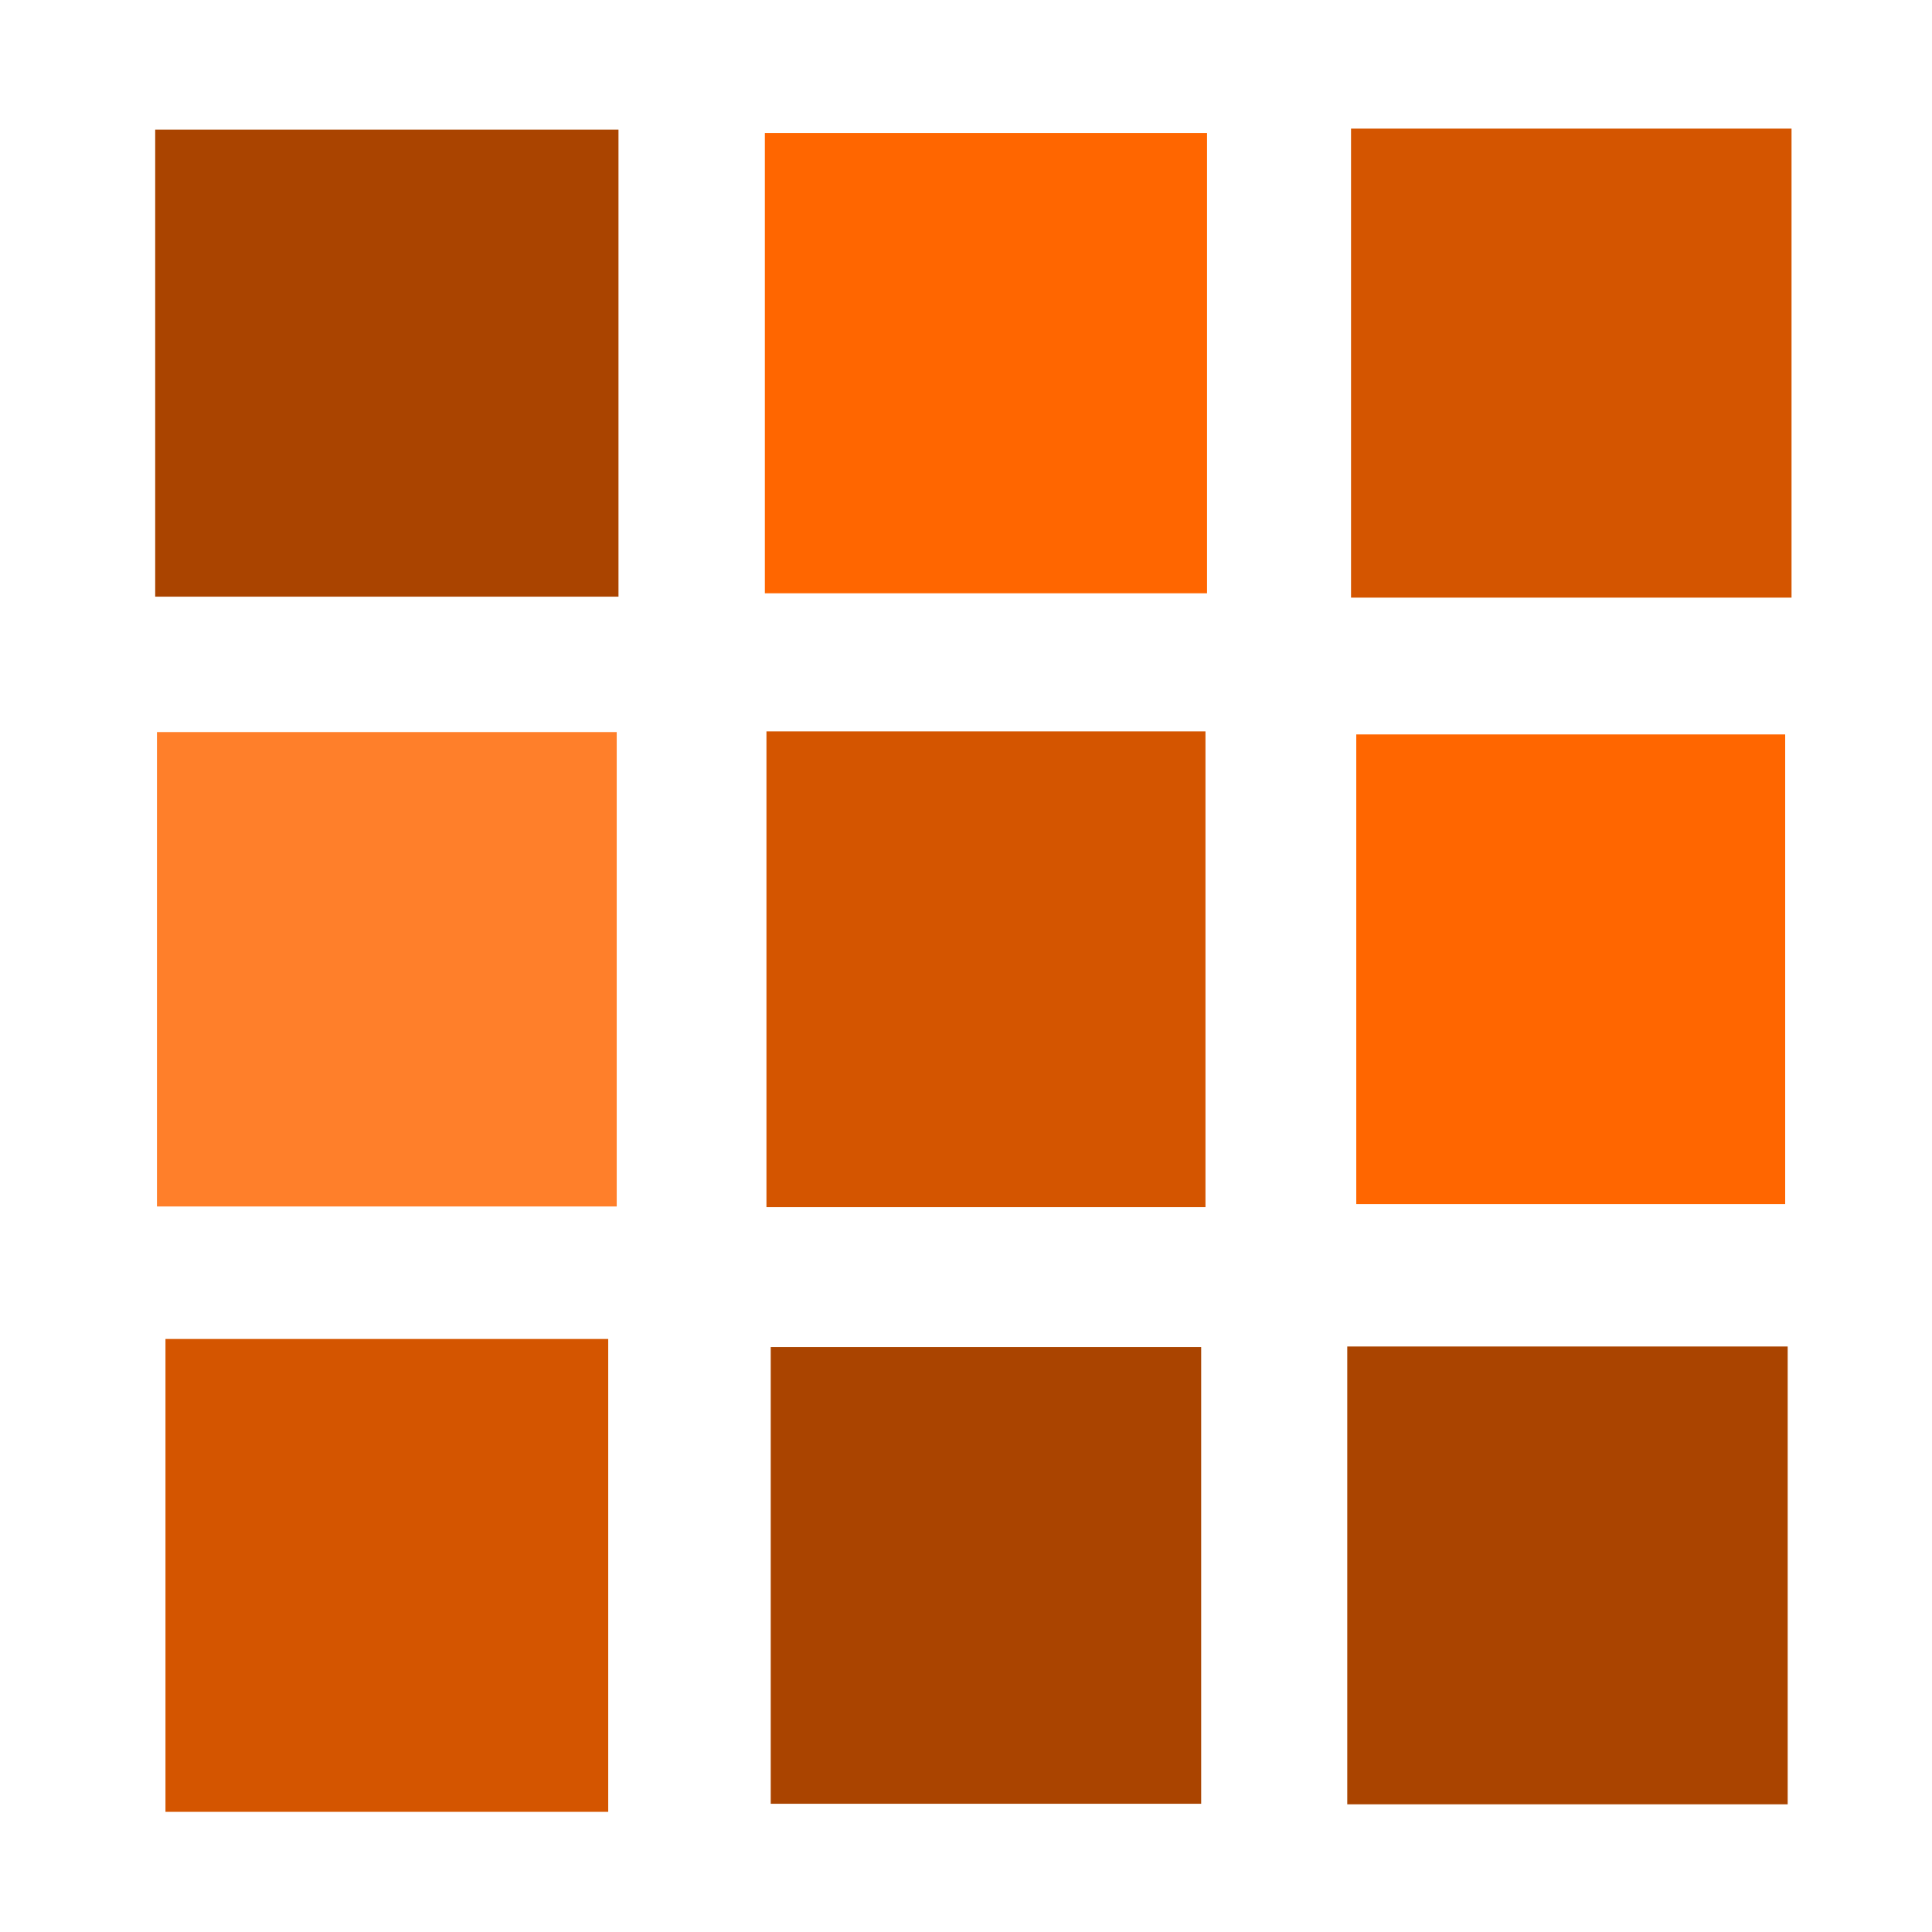 <?xml version="1.0" encoding="UTF-8" standalone="no"?>
<svg
   xmlns:dc="http://purl.org/dc/elements/1.1/"
   xmlns:cc="http://creativecommons.org/ns#"
   xmlns:rdf="http://www.w3.org/1999/02/22-rdf-syntax-ns#"
   xmlns:svg="http://www.w3.org/2000/svg"
   xmlns="http://www.w3.org/2000/svg"
   xmlns:sodipodi="http://sodipodi.sourceforge.net/DTD/sodipodi-0.dtd"
   xmlns:inkscape="http://www.inkscape.org/namespaces/inkscape"
   inkscape:version="1.0 (4035a4fb49, 2020-05-01)"
   sodipodi:docname="icon.svg"
   xml:space="preserve"
   enable-background="new 0 0 150 150"
   viewBox="0 0 150 150"
   y="0px"
   x="0px"
   id="Layer_1"
   version="1.1"><defs
   id="defs21" /><sodipodi:namedview
   inkscape:current-layer="Layer_1"
   inkscape:window-maximized="1"
   inkscape:window-y="0"
   inkscape:window-x="0"
   inkscape:cy="75"
   inkscape:cx="75"
   inkscape:zoom="4.68"
   inkscape:snap-grids="false"
   showgrid="false"
   id="namedview19"
   inkscape:window-height="1115"
   inkscape:window-width="1600"
   inkscape:pageshadow="2"
   inkscape:pageopacity="0"
   guidetolerance="10"
   gridtolerance="10"
   objecttolerance="10"
   borderopacity="1"
   bordercolor="#666666"
   pagecolor="#ffffff" />

<rect
   y="10.061"
   x="12.049"
   height="36.264"
   width="35.97"
   id="rect2857"
   style="fill:#aa4400;fill-opacity:1;fill-rule:evenodd;stroke:none;stroke-width:2.83;stroke-linejoin:round;stroke-miterlimit:4;stroke-dasharray:none;stroke-opacity:1" /><rect
   y="10.324"
   x="59.384"
   height="35.738"
   width="34.33"
   id="rect2859"
   style="fill:#ff6600;fill-opacity:1;fill-rule:evenodd;stroke:none;stroke-width:2.478;stroke-linejoin:round;stroke-miterlimit:4;stroke-dasharray:none;stroke-opacity:1" /><rect
   y="9.985"
   x="104.894"
   height="36.415"
   width="34.2"
   id="rect2861"
   style="fill:#d45500;fill-opacity:1;fill-rule:evenodd;stroke:none;stroke-width:2.446;stroke-linejoin:round;stroke-miterlimit:4;stroke-dasharray:none;stroke-opacity:1" /><rect
   inkscape:transform-center-y="0.10512534"
   inkscape:transform-center-x="-0.86287709"
   y="56.837"
   x="12.187"
   height="36.833"
   width="35.695"
   id="rect2863"
   style="fill:#ff7f2a;fill-opacity:1;fill-rule:evenodd;stroke:none;stroke-width:2.523;stroke-linejoin:round;stroke-miterlimit:4;stroke-dasharray:none;stroke-opacity:1" /><rect
   y="56.784"
   x="59.507"
   height="36.94"
   width="34.085"
   id="rect2865"
   style="fill:#d45500;fill-opacity:1;fill-rule:evenodd;stroke:none;stroke-width:2.465;stroke-linejoin:round;stroke-miterlimit:4;stroke-dasharray:none;stroke-opacity:1" /><rect
   y="57.02"
   x="105.3"
   height="36.466"
   width="33.301"
   id="rect2867"
   style="fill:#ff6600;fill-opacity:1;fill-rule:evenodd;stroke:none;stroke-width:2.628;stroke-linejoin:round;stroke-miterlimit:4;stroke-dasharray:none;stroke-opacity:1" /><rect
   y="103.958"
   x="12.847"
   height="36.713"
   width="34.375"
   id="rect2869"
   style="fill:#d45500;fill-opacity:1;fill-rule:evenodd;stroke:none;stroke-width:2.605;stroke-linejoin:round;stroke-miterlimit:4;stroke-dasharray:none;stroke-opacity:1" /><rect
   y="104.583"
   x="59.839"
   height="35.461"
   width="33.42"
   id="rect2871"
   style="fill:#aa4400;fill-opacity:1;fill-rule:evenodd;stroke:none;stroke-width:2.645;stroke-linejoin:round;stroke-miterlimit:4;stroke-dasharray:none;stroke-opacity:1" /><rect
   y="104.541"
   x="104.601"
   height="35.546"
   width="34.194"
   id="rect2873"
   style="fill:#aa4400;fill-opacity:1;fill-rule:evenodd;stroke:none;stroke-width:2.688;stroke-linejoin:round;stroke-miterlimit:4;stroke-dasharray:none;stroke-opacity:1" /></svg>
